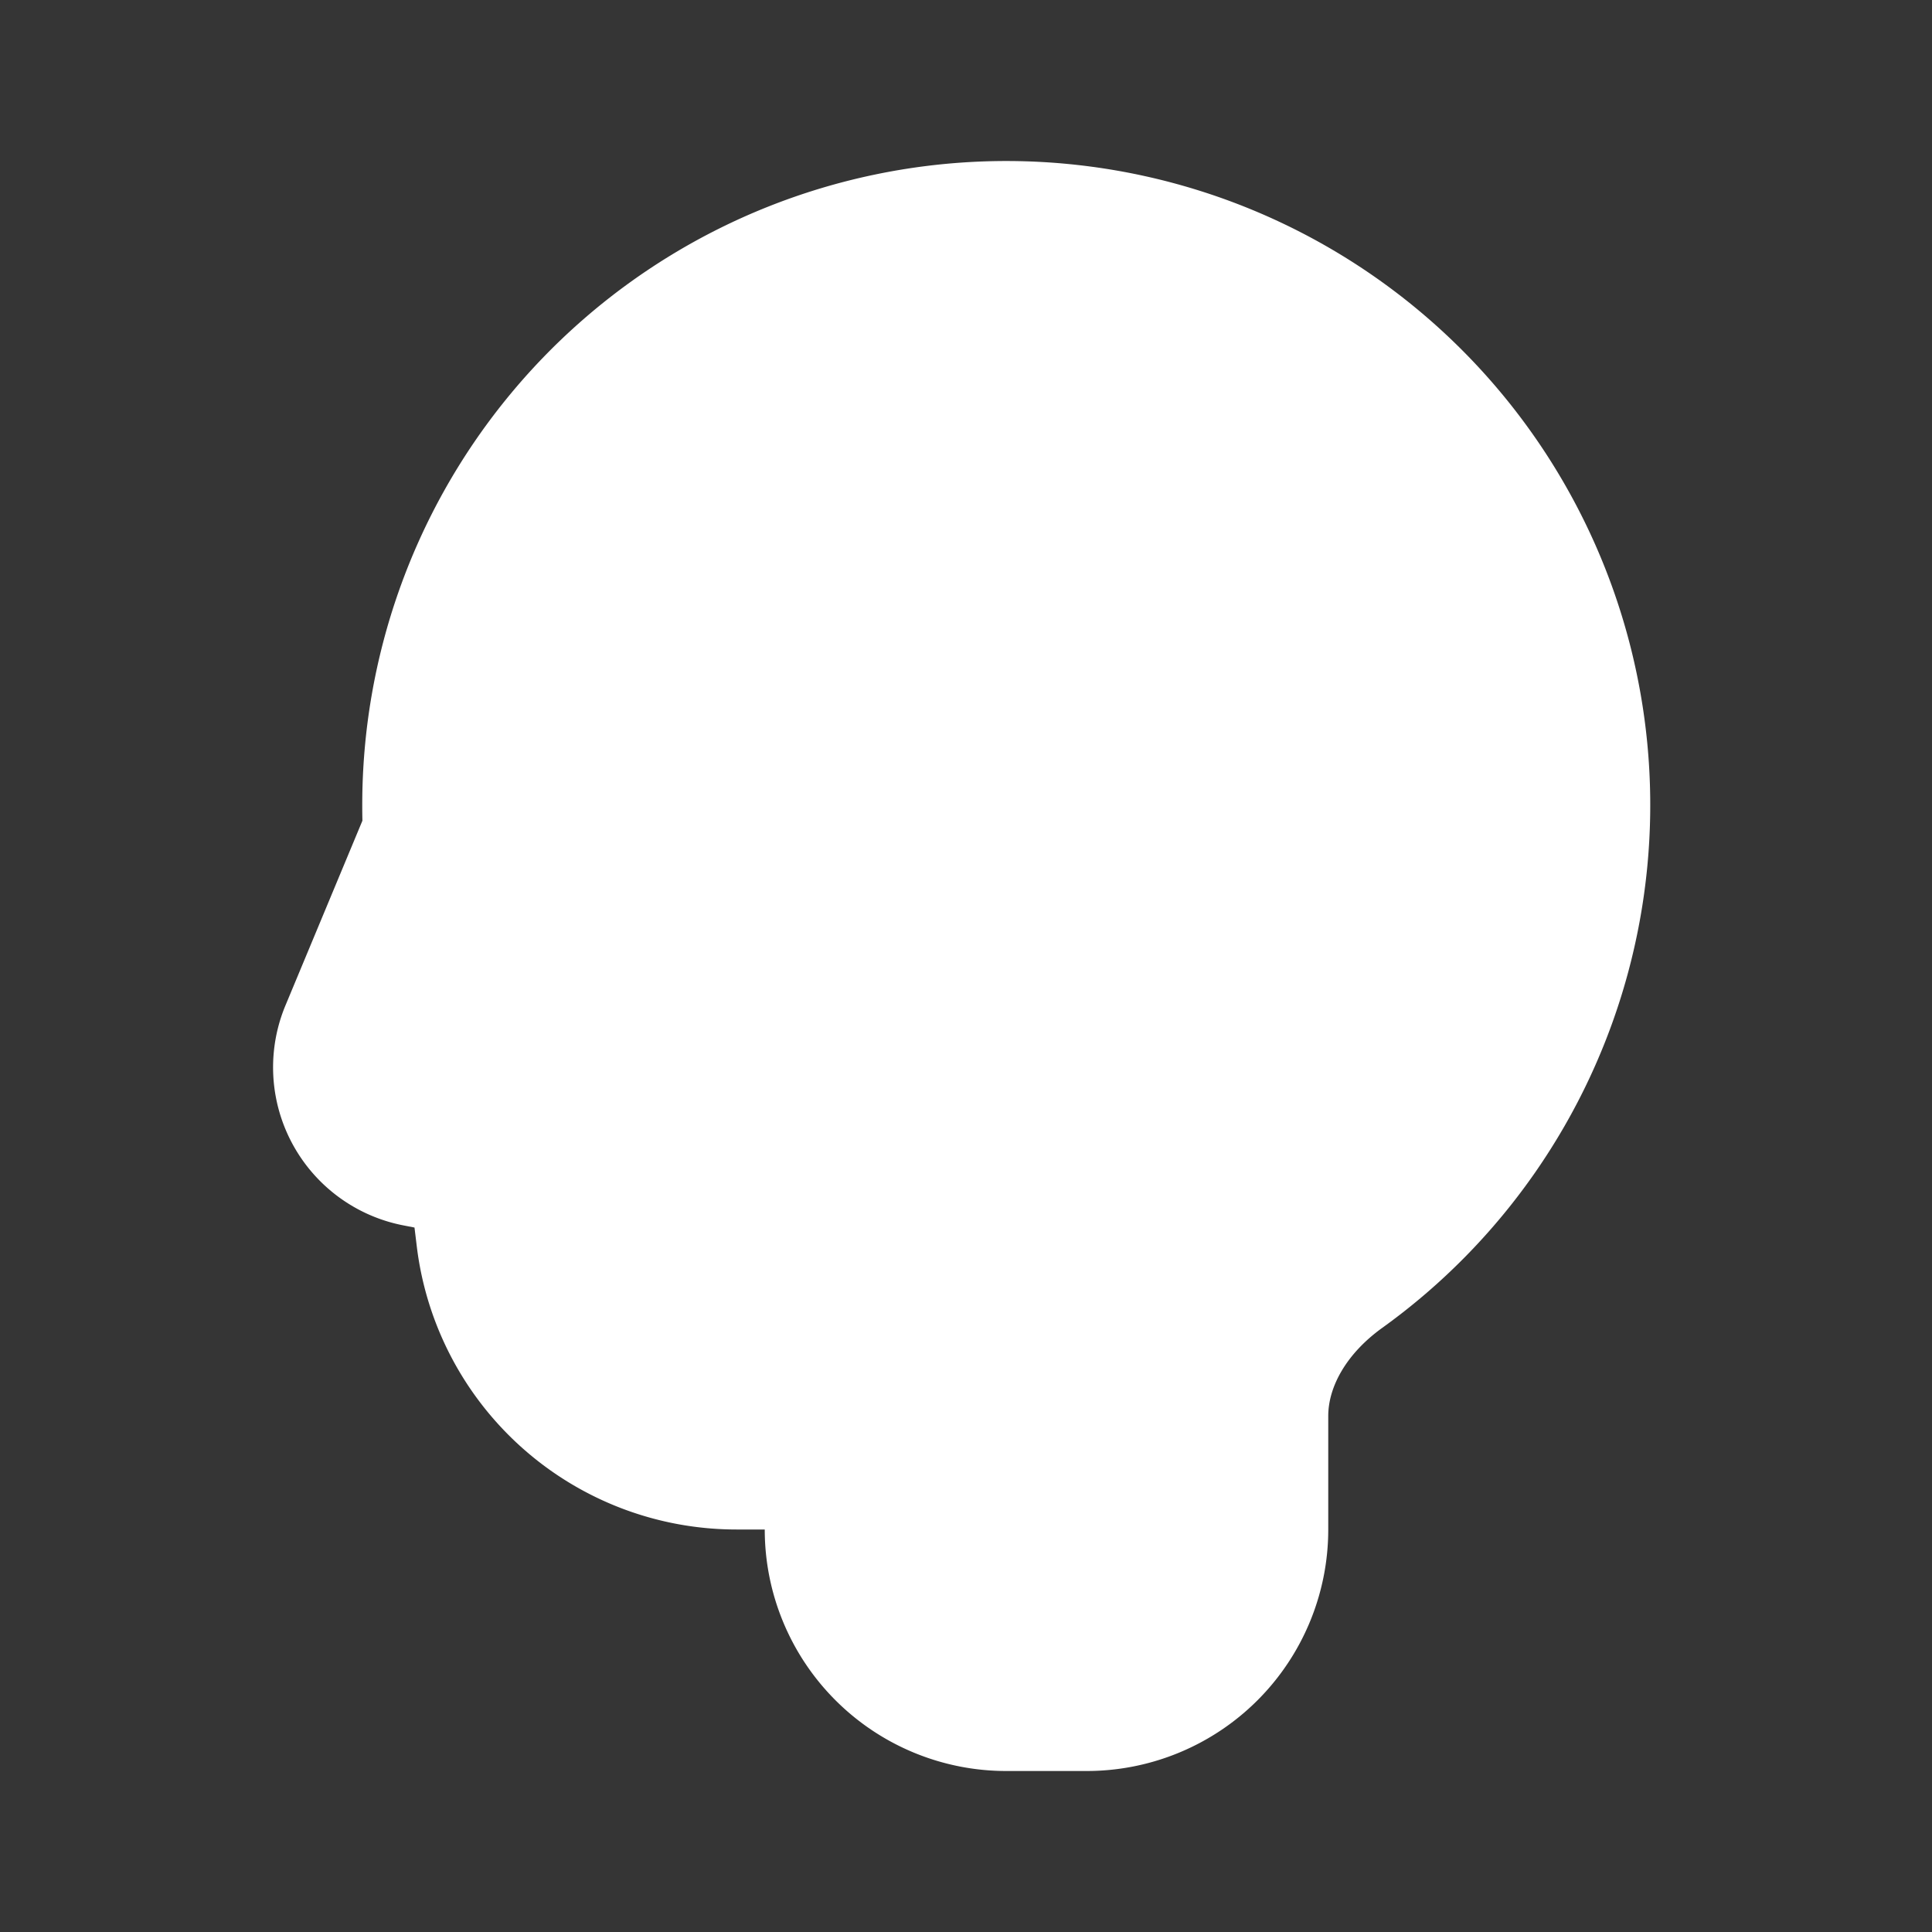 <svg xmlns="http://www.w3.org/2000/svg" width="24" height="24" fill="none"><rect width="100%" height="100%" fill="#333333" stroke="none"/><path fill="#fff" fill-opacity=".01" d="M24 0v24H0V0z"/><path fill="#FFFFFF" fill-rule="evenodd" d="M4.5 10a8 8 0 1 1 12.671 6.495c-.45.324-.671.736-.671 1.095V19a3 3 0 0 1-3 3h-1a3 3 0 0 1-3-3h-.352a4 4 0 0 1-3.969-3.504l-.03-.247L5 15.22a2 2 0 0 1-1.454-2.73l.956-2.295A8.104 8.104 0 0 1 4.5 10" clip-rule="evenodd"/></svg>